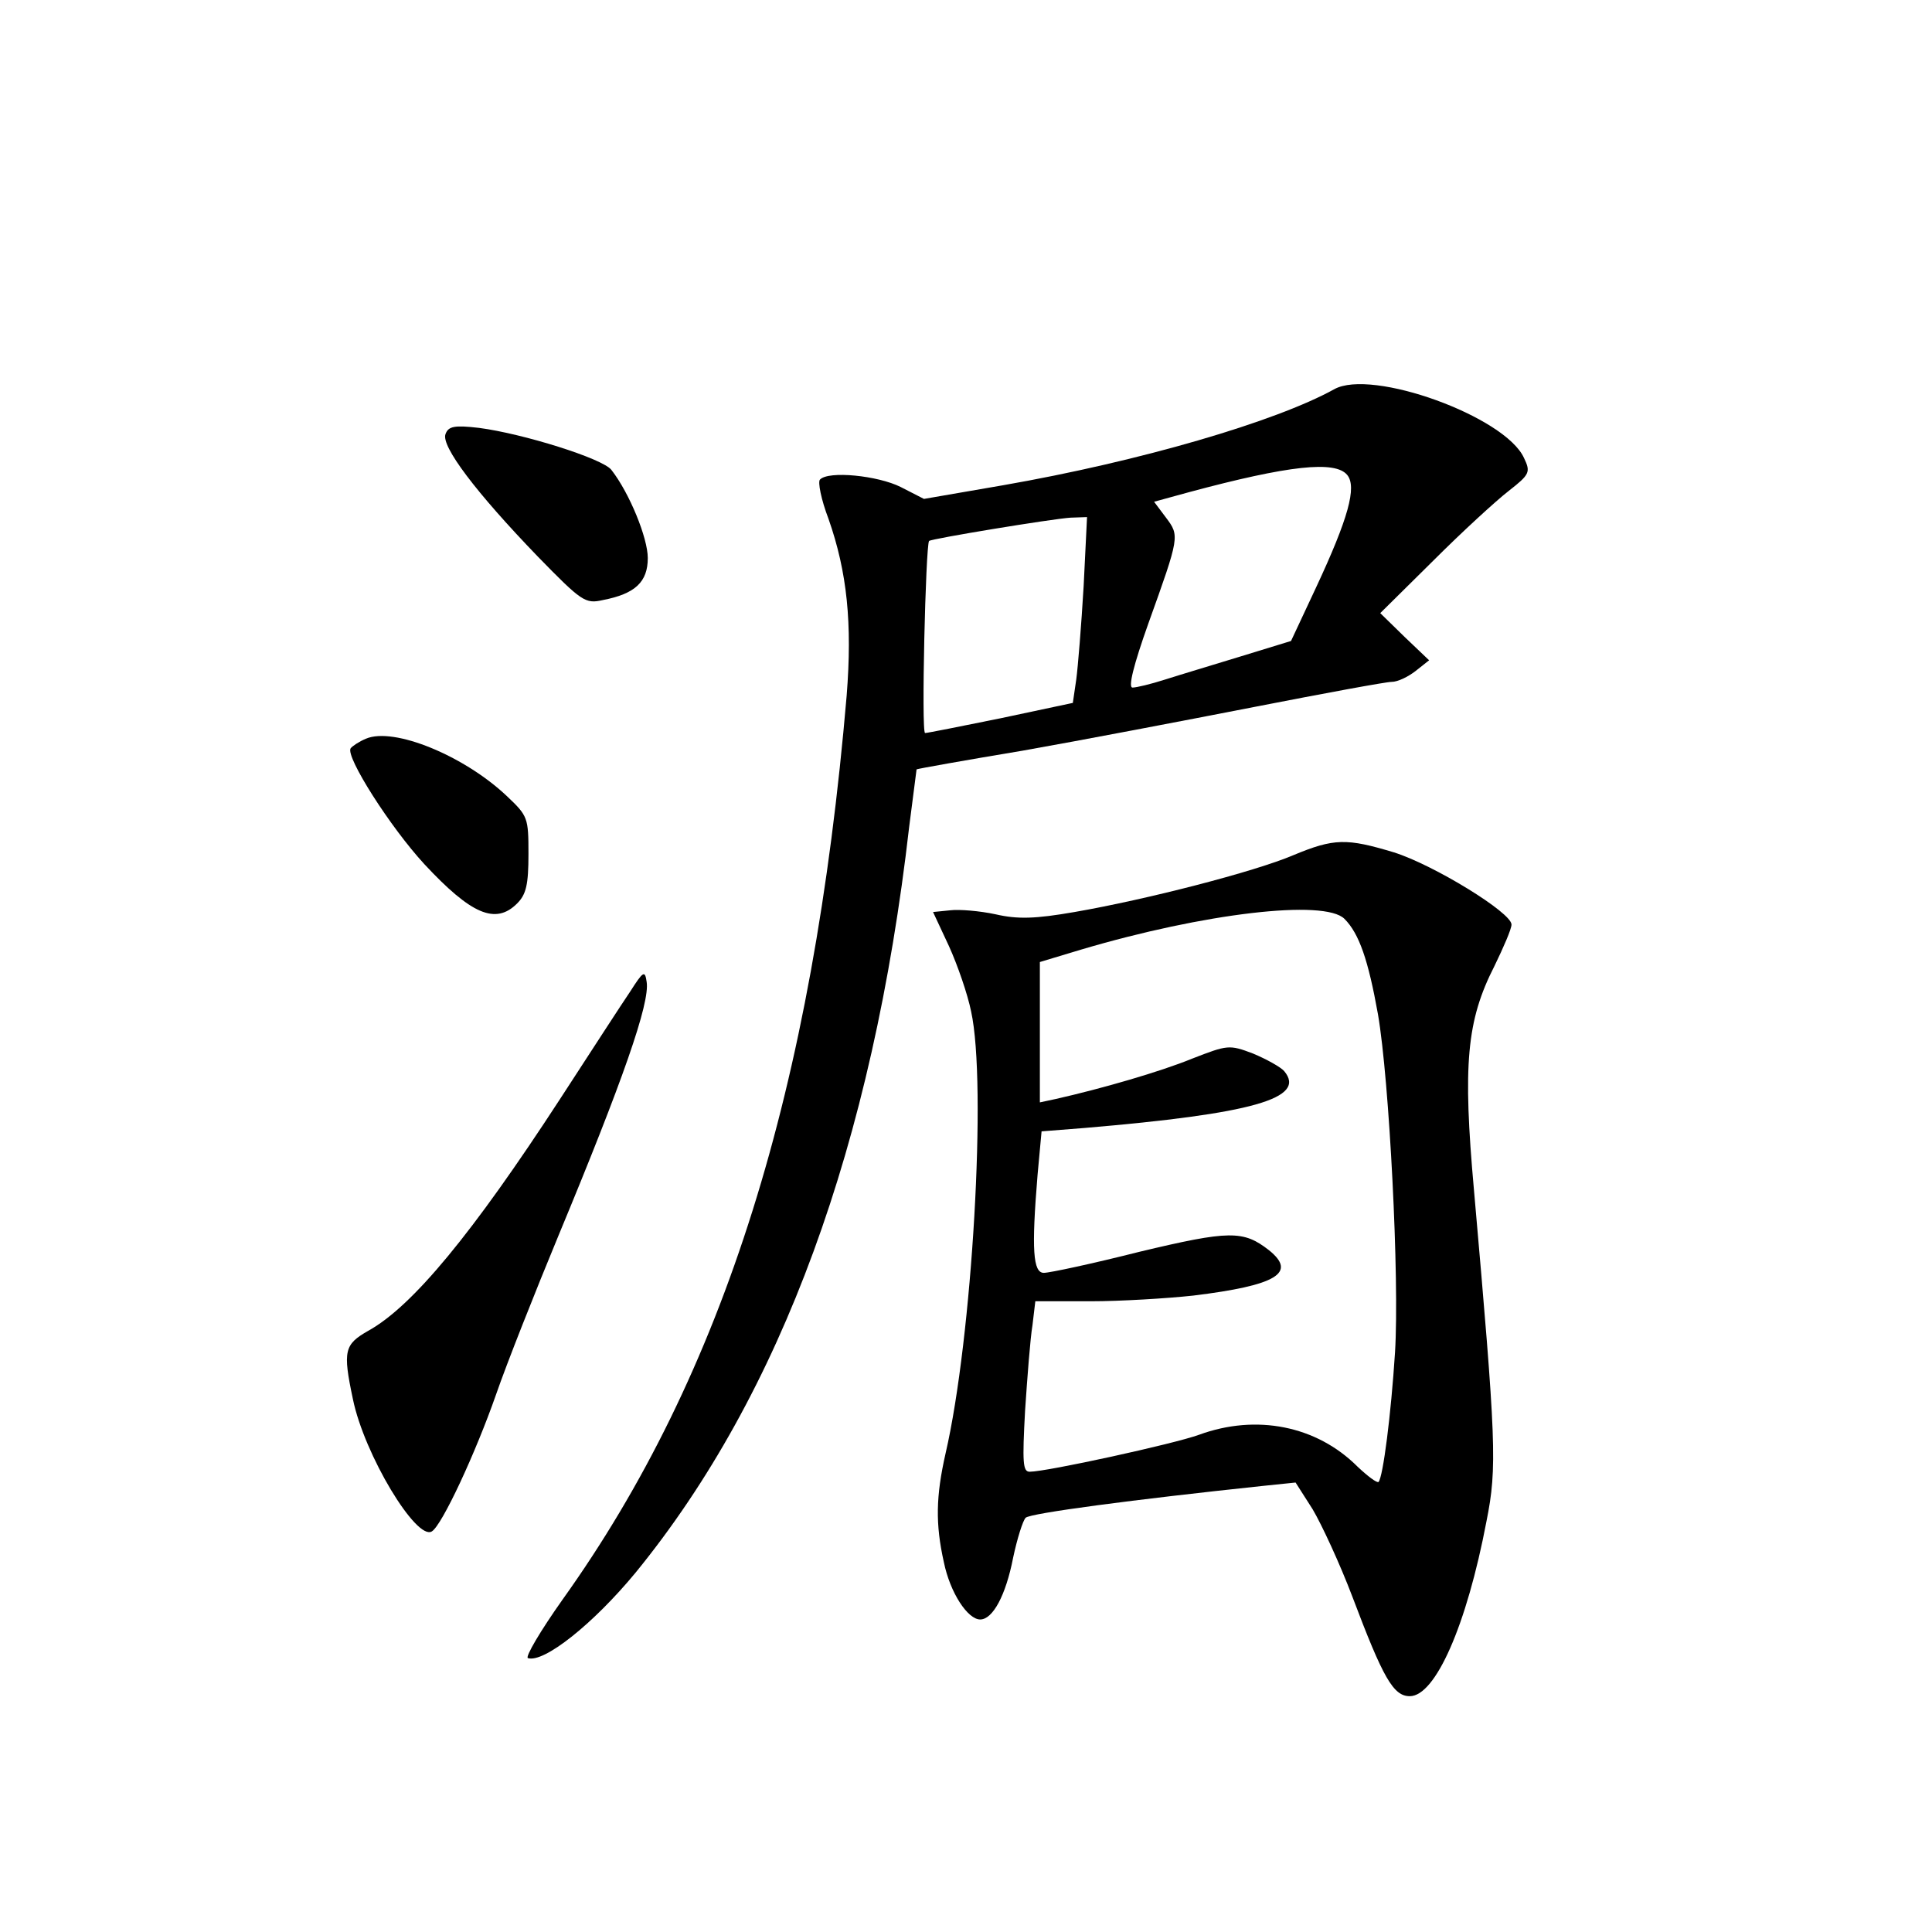 <?xml version="1.0" standalone="no"?>
<!DOCTYPE svg PUBLIC "-//W3C//DTD SVG 20010904//EN"
 "http://www.w3.org/TR/2001/REC-SVG-20010904/DTD/svg10.dtd">
<svg version="1.0" xmlns="http://www.w3.org/2000/svg"
 width="340pt" height="340pt" viewBox="0 0 340 340"
 preserveAspectRatio="xMidYMid meet">
<g transform="translate(0,340) scale(0.1,-0.1)"
fill="#000000" stroke="none">
<path d="M2348 2715 c-103 -57 -342 -127 -583 -169 l-139 -24 -41 21 c-40 20
-127 29 -142 13 -4 -4 2 -35 15 -69 33 -94 42 -184 32 -311 -59 -693 -216
-1194 -500 -1591 -39 -55 -66 -101 -61 -103 28 -9 115 60 190 151 256 314 417
753 481 1312 7 55 13 100 13 101 1 1 85 16 187 33 102 18 285 53 408 77 123
24 231 44 241 44 11 0 29 9 42 19 l24 19 -43 41 -43 42 93 92 c51 51 111 106
133 123 37 29 39 33 27 58 -33 73 -268 158 -334 121z m23 -151 c17 -21 2 -76
-55 -198 l-44 -94 -88 -27 c-49 -15 -109 -33 -134 -41 -25 -8 -50 -14 -57 -14
-8 0 2 40 28 113 55 153 55 154 31 186 l-21 28 62 17 c175 47 257 56 278 30z
m-464 -196 c-4 -68 -10 -142 -13 -164 l-6 -41 -127 -27 c-69 -14 -129 -26
-133 -26 -7 0 1 330 7 338 4 4 217 39 249 41 l29 1 -6 -122z"/>
<path d="M784 2636 c-8 -21 53 -102 162 -215 78 -80 84 -84 115 -77 57 11 79
32 79 74 0 35 -32 114 -64 155 -15 20 -156 64 -233 74 -43 5 -54 3 -59 -11z"/>
<path d="M644 2100 c-12 -5 -24 -13 -27 -17 -9 -15 70 -139 130 -204 82 -88
125 -107 163 -69 16 16 20 33 20 87 0 64 -1 67 -38 102 -75 71 -199 122 -248
101z"/>
<path d="M2276 1895 c-68 -29 -258 -78 -385 -100 -69 -12 -100 -13 -139 -4
-28 6 -64 9 -80 7 l-30 -3 28 -60 c15 -33 33 -85 39 -115 28 -127 2 -575 -45
-778 -17 -75 -18 -124 -3 -191 11 -54 42 -101 64 -101 22 0 45 42 58 109 7 33
17 65 22 70 8 8 190 32 417 56 l58 6 30 -47 c16 -27 48 -96 70 -154 54 -143
72 -175 101 -175 45 0 100 124 135 308 19 95 17 139 -22 582 -20 222 -13 299
36 395 16 33 30 65 30 73 0 21 -137 105 -207 127 -83 25 -105 25 -177 -5z m90
-112 c26 -26 42 -73 59 -168 20 -116 38 -465 30 -595 -7 -109 -21 -219 -29
-228 -3 -2 -19 10 -37 27 -72 72 -178 93 -279 56 -44 -16 -268 -65 -298 -65
-12 0 -13 16 -8 108 4 59 9 126 13 150 l5 42 97 0 c53 0 135 5 181 10 147 18
183 40 133 80 -45 35 -69 35 -228 -3 -83 -21 -158 -37 -168 -37 -19 0 -22 40
-11 173 l7 76 76 6 c295 25 391 52 351 100 -6 7 -31 21 -55 31 -42 16 -45 15
-107 -9 -56 -23 -160 -53 -240 -71 l-28 -6 0 123 0 124 73 22 c216 64 428 89
463 54z"/>
<path d="M1109 1655 c-15 -22 -70 -107 -124 -190 -153 -235 -259 -364 -337
-407 -42 -24 -45 -35 -27 -120 20 -98 112 -250 139 -233 18 11 77 138 113 241
19 55 69 181 110 280 113 272 161 409 155 446 -3 21 -6 19 -29 -17z"/>
</g>
</svg>
